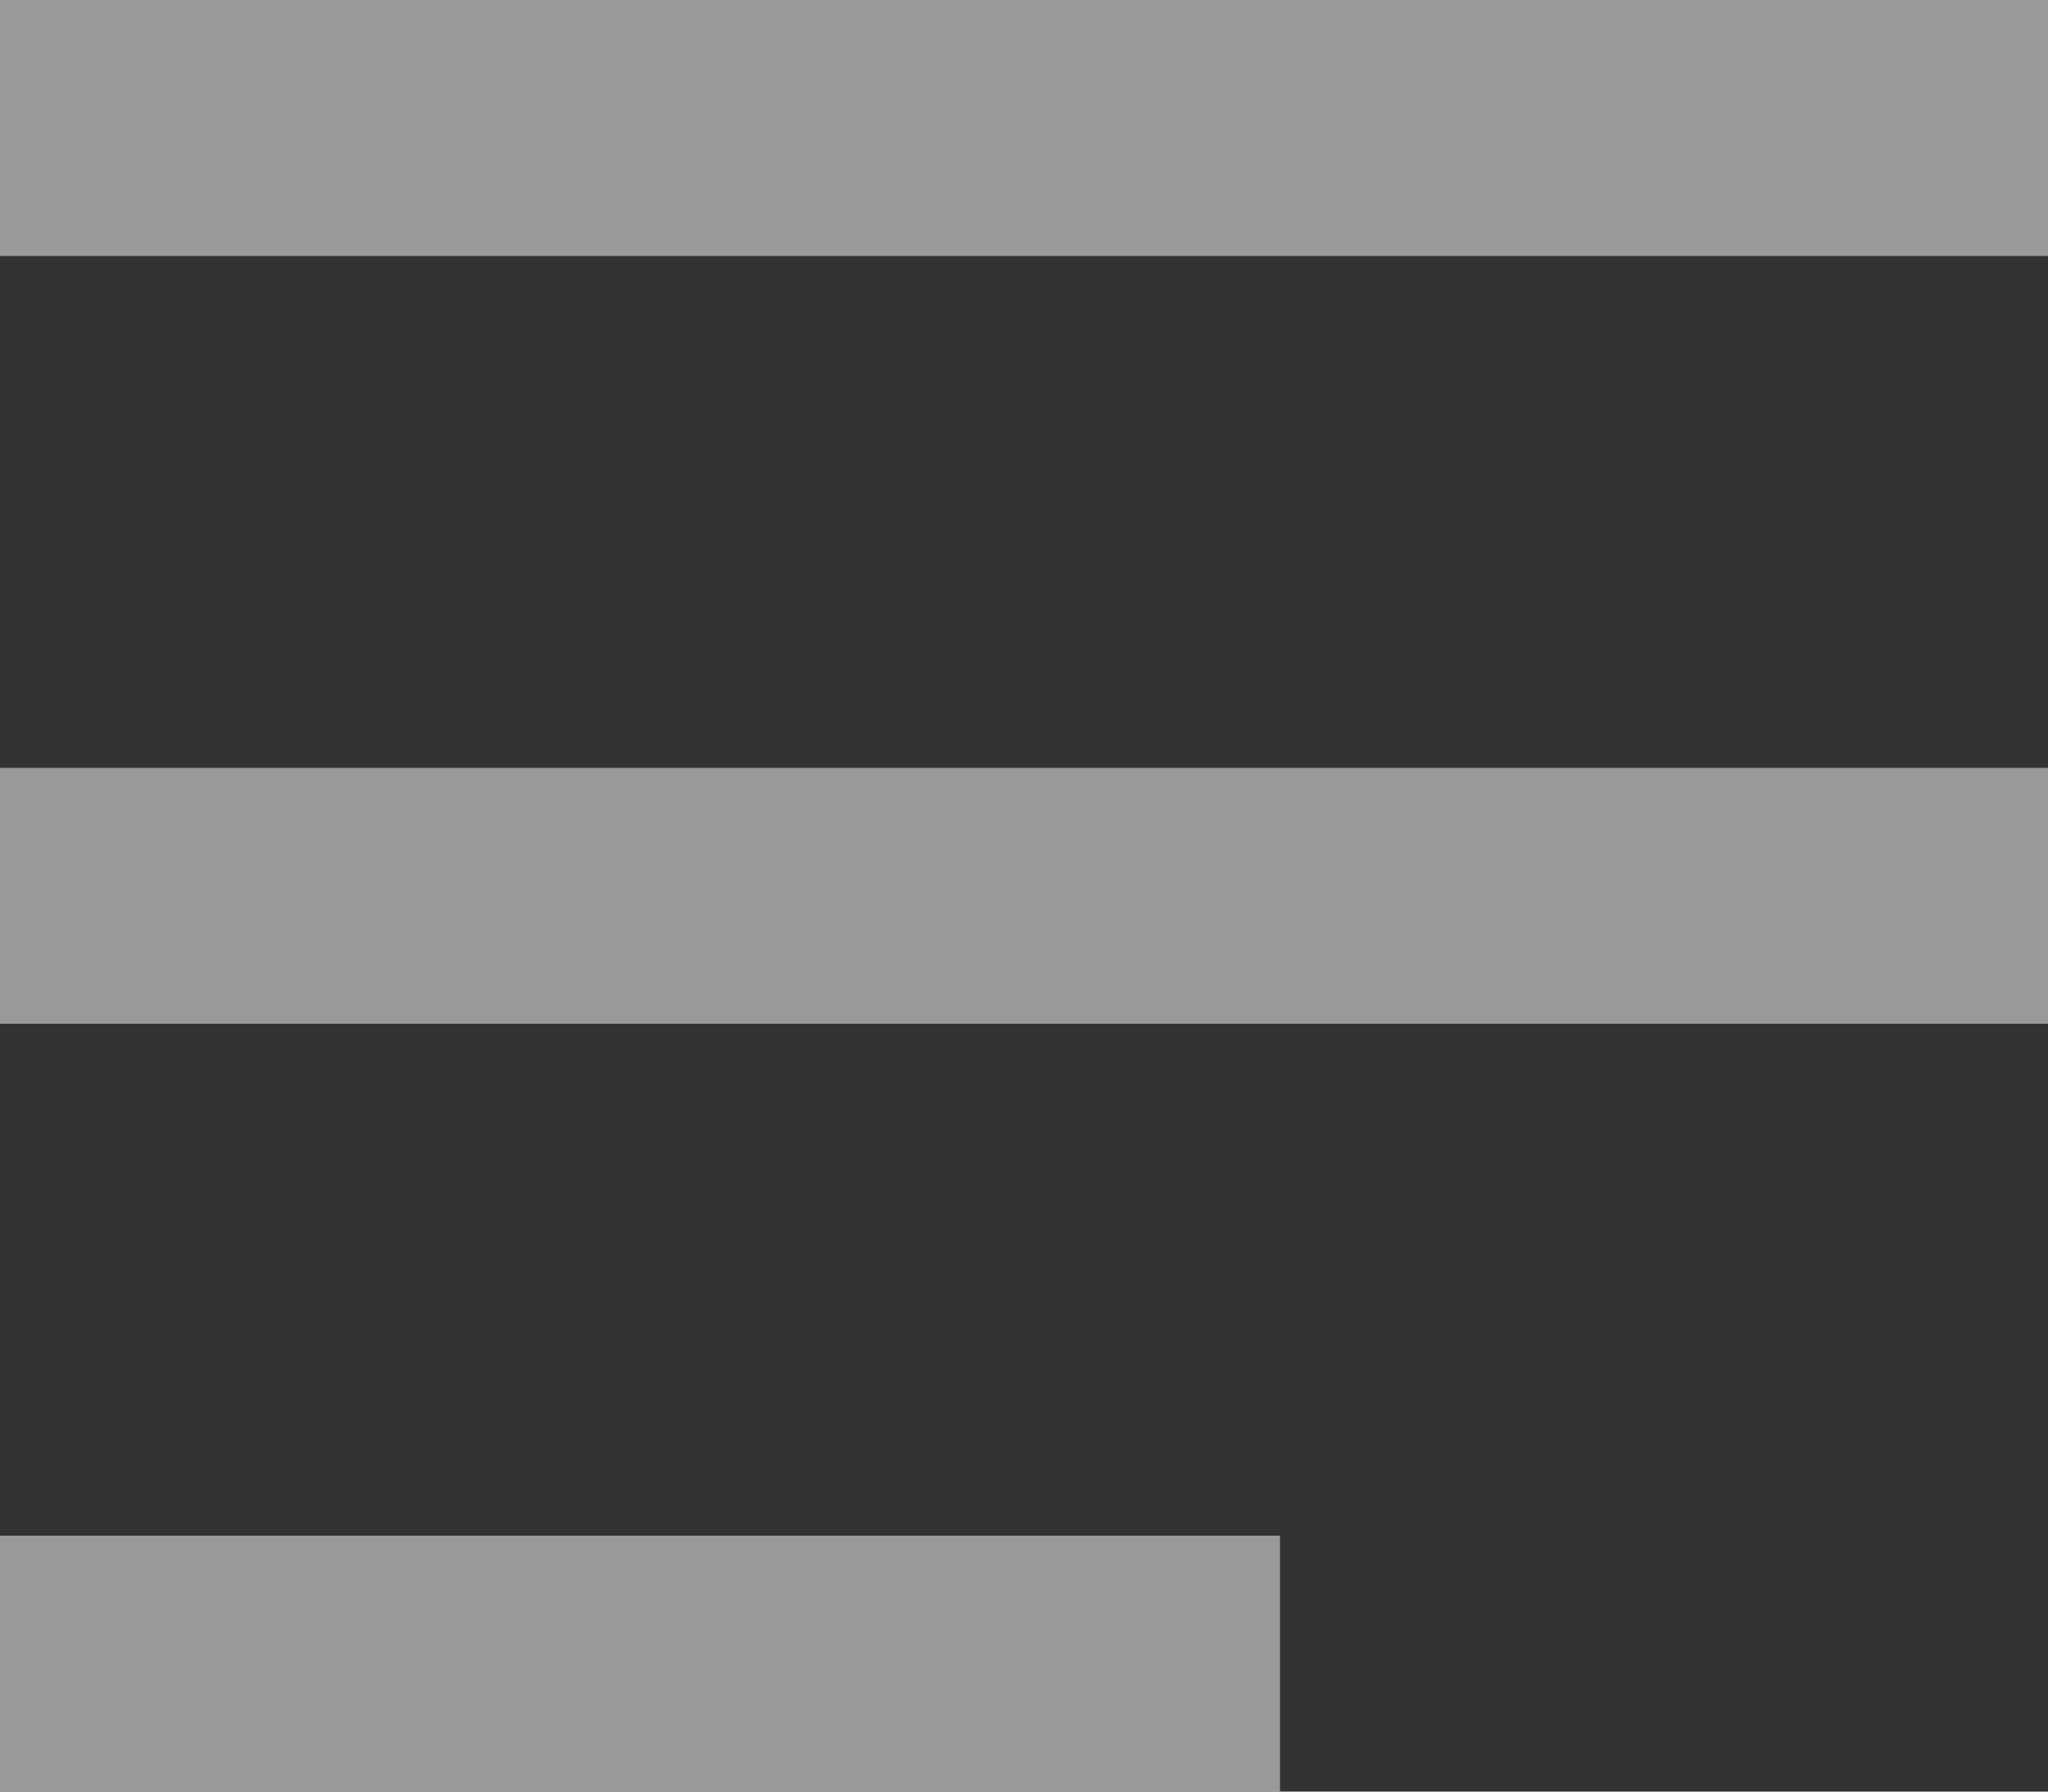 <svg xmlns="http://www.w3.org/2000/svg" xmlns:xlink="http://www.w3.org/1999/xlink" width="16" height="14" viewBox="0 0 16 14"><rect x="0" y="0" width="16" height="14" fill="#333333" stroke="none"/><defs><path id="u8qga" d="M1330 33v-2h16v2zm0 6v-2h16v2zm0 6v-2h10v2z"/></defs><g><g opacity=".5" transform="translate(-1330 -31)"><use fill="#fff" xlink:href="#u8qga"/></g></g></svg>